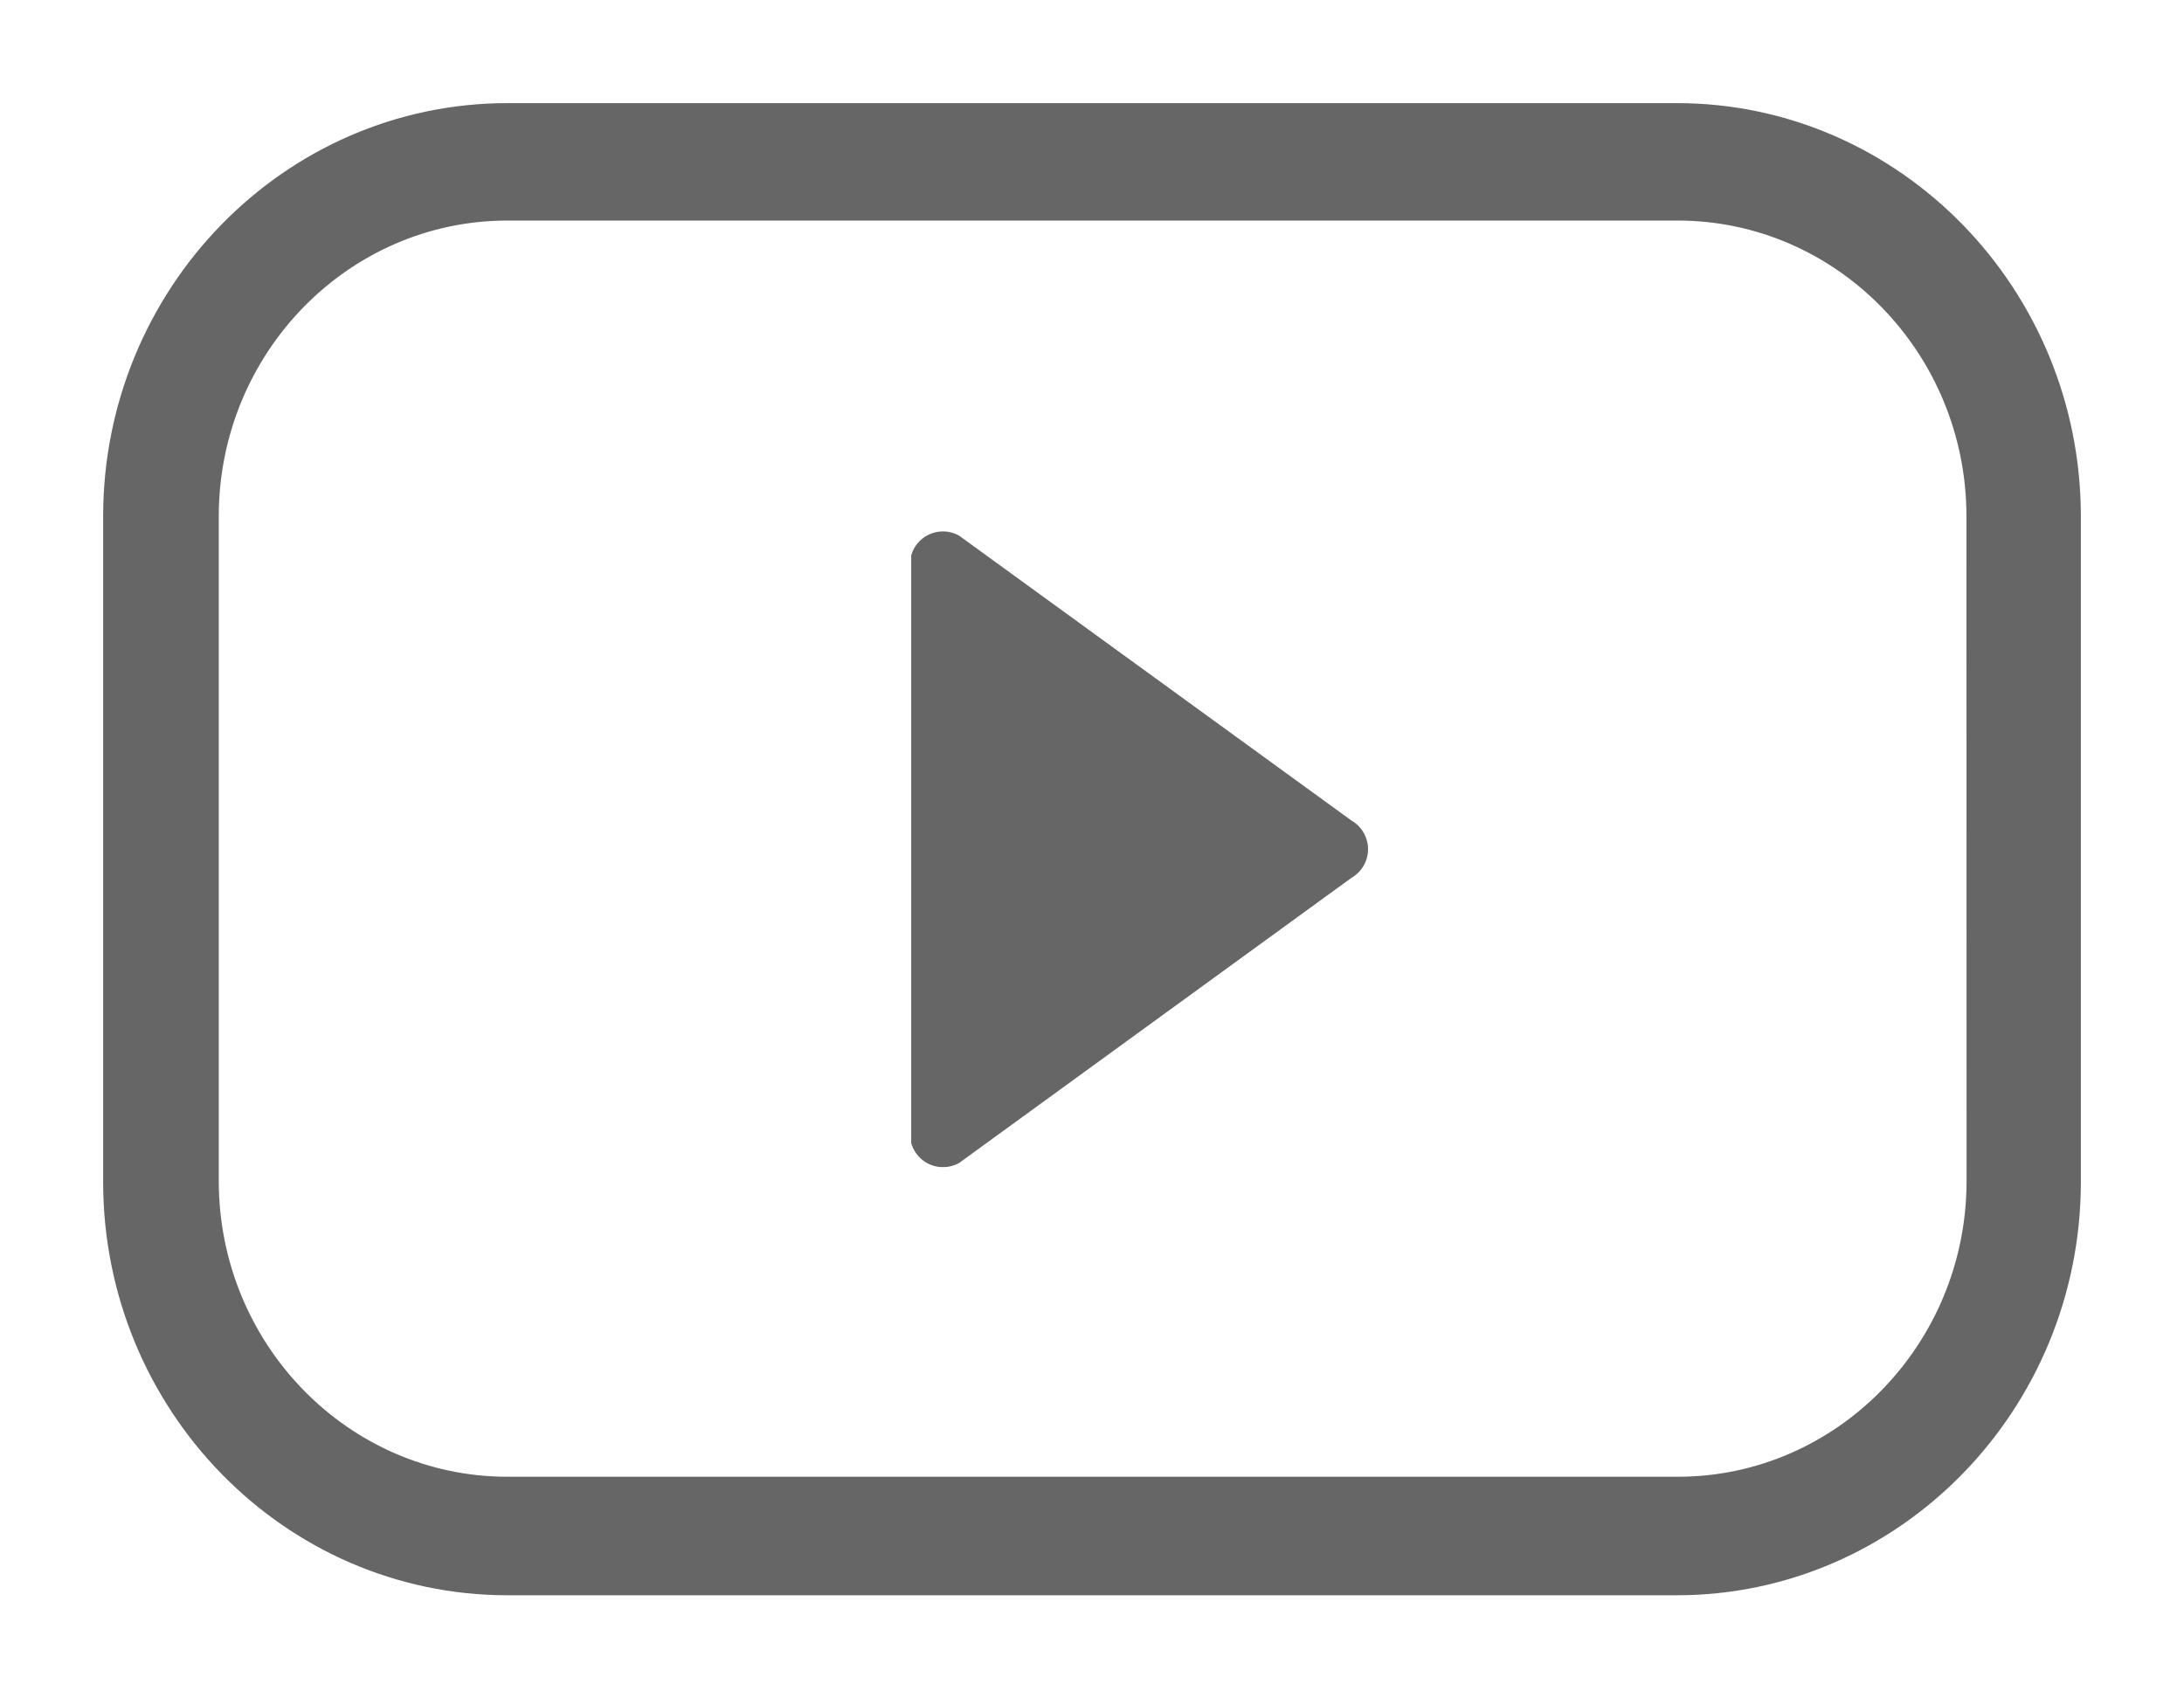 <svg xmlns="http://www.w3.org/2000/svg" width="18" height="14" viewBox="0 0 18 14"><defs><clipPath id="cirxa"><path d="M7.51 4.38h3.77v5.24H7.51z"/></clipPath></defs><g><g><g><g><g><path fill="#666" d="M16.358 9.734c0 1.428-1.136 2.589-2.53 2.589H4.183c-1.396 0-2.53-1.161-2.53-2.59V4.257c0-1.428 1.134-2.589 2.53-2.589h9.643c1.395 0 2.531 1.161 2.531 2.589zM13.82 1H4.183C2.427 1 1 2.462 1 4.258v5.483C1 11.538 2.427 13 4.183 13h9.636C15.573 13 17 11.538 17 9.741V4.258C17 2.462 15.573 1 13.82 1z"/><path fill="none" stroke="#666" stroke-miterlimit="50" stroke-width=".3" d="M16.358 9.734c0 1.428-1.136 2.589-2.53 2.589H4.183c-1.396 0-2.53-1.161-2.53-2.59V4.257c0-1.428 1.134-2.589 2.53-2.589h9.643c1.395 0 2.531 1.161 2.531 2.589zM13.82 1H4.183C2.427 1 1 2.462 1 4.258v5.483C1 11.538 2.427 13 4.183 13h9.636C15.573 13 17 11.538 17 9.741V4.258C17 2.462 15.573 1 13.82 1z"/></g></g></g><g><g/><g clip-path="url(#cirxa)"><path fill="#666" d="M7.636 4.417a.271.271 0 0 1 .271 0l3.233 2.348a.272.272 0 0 1 0 .47l-3.233 2.35a.272.272 0 0 1-.407-.236V4.651c0-.096.052-.186.136-.234z"/></g></g></g></g></svg>